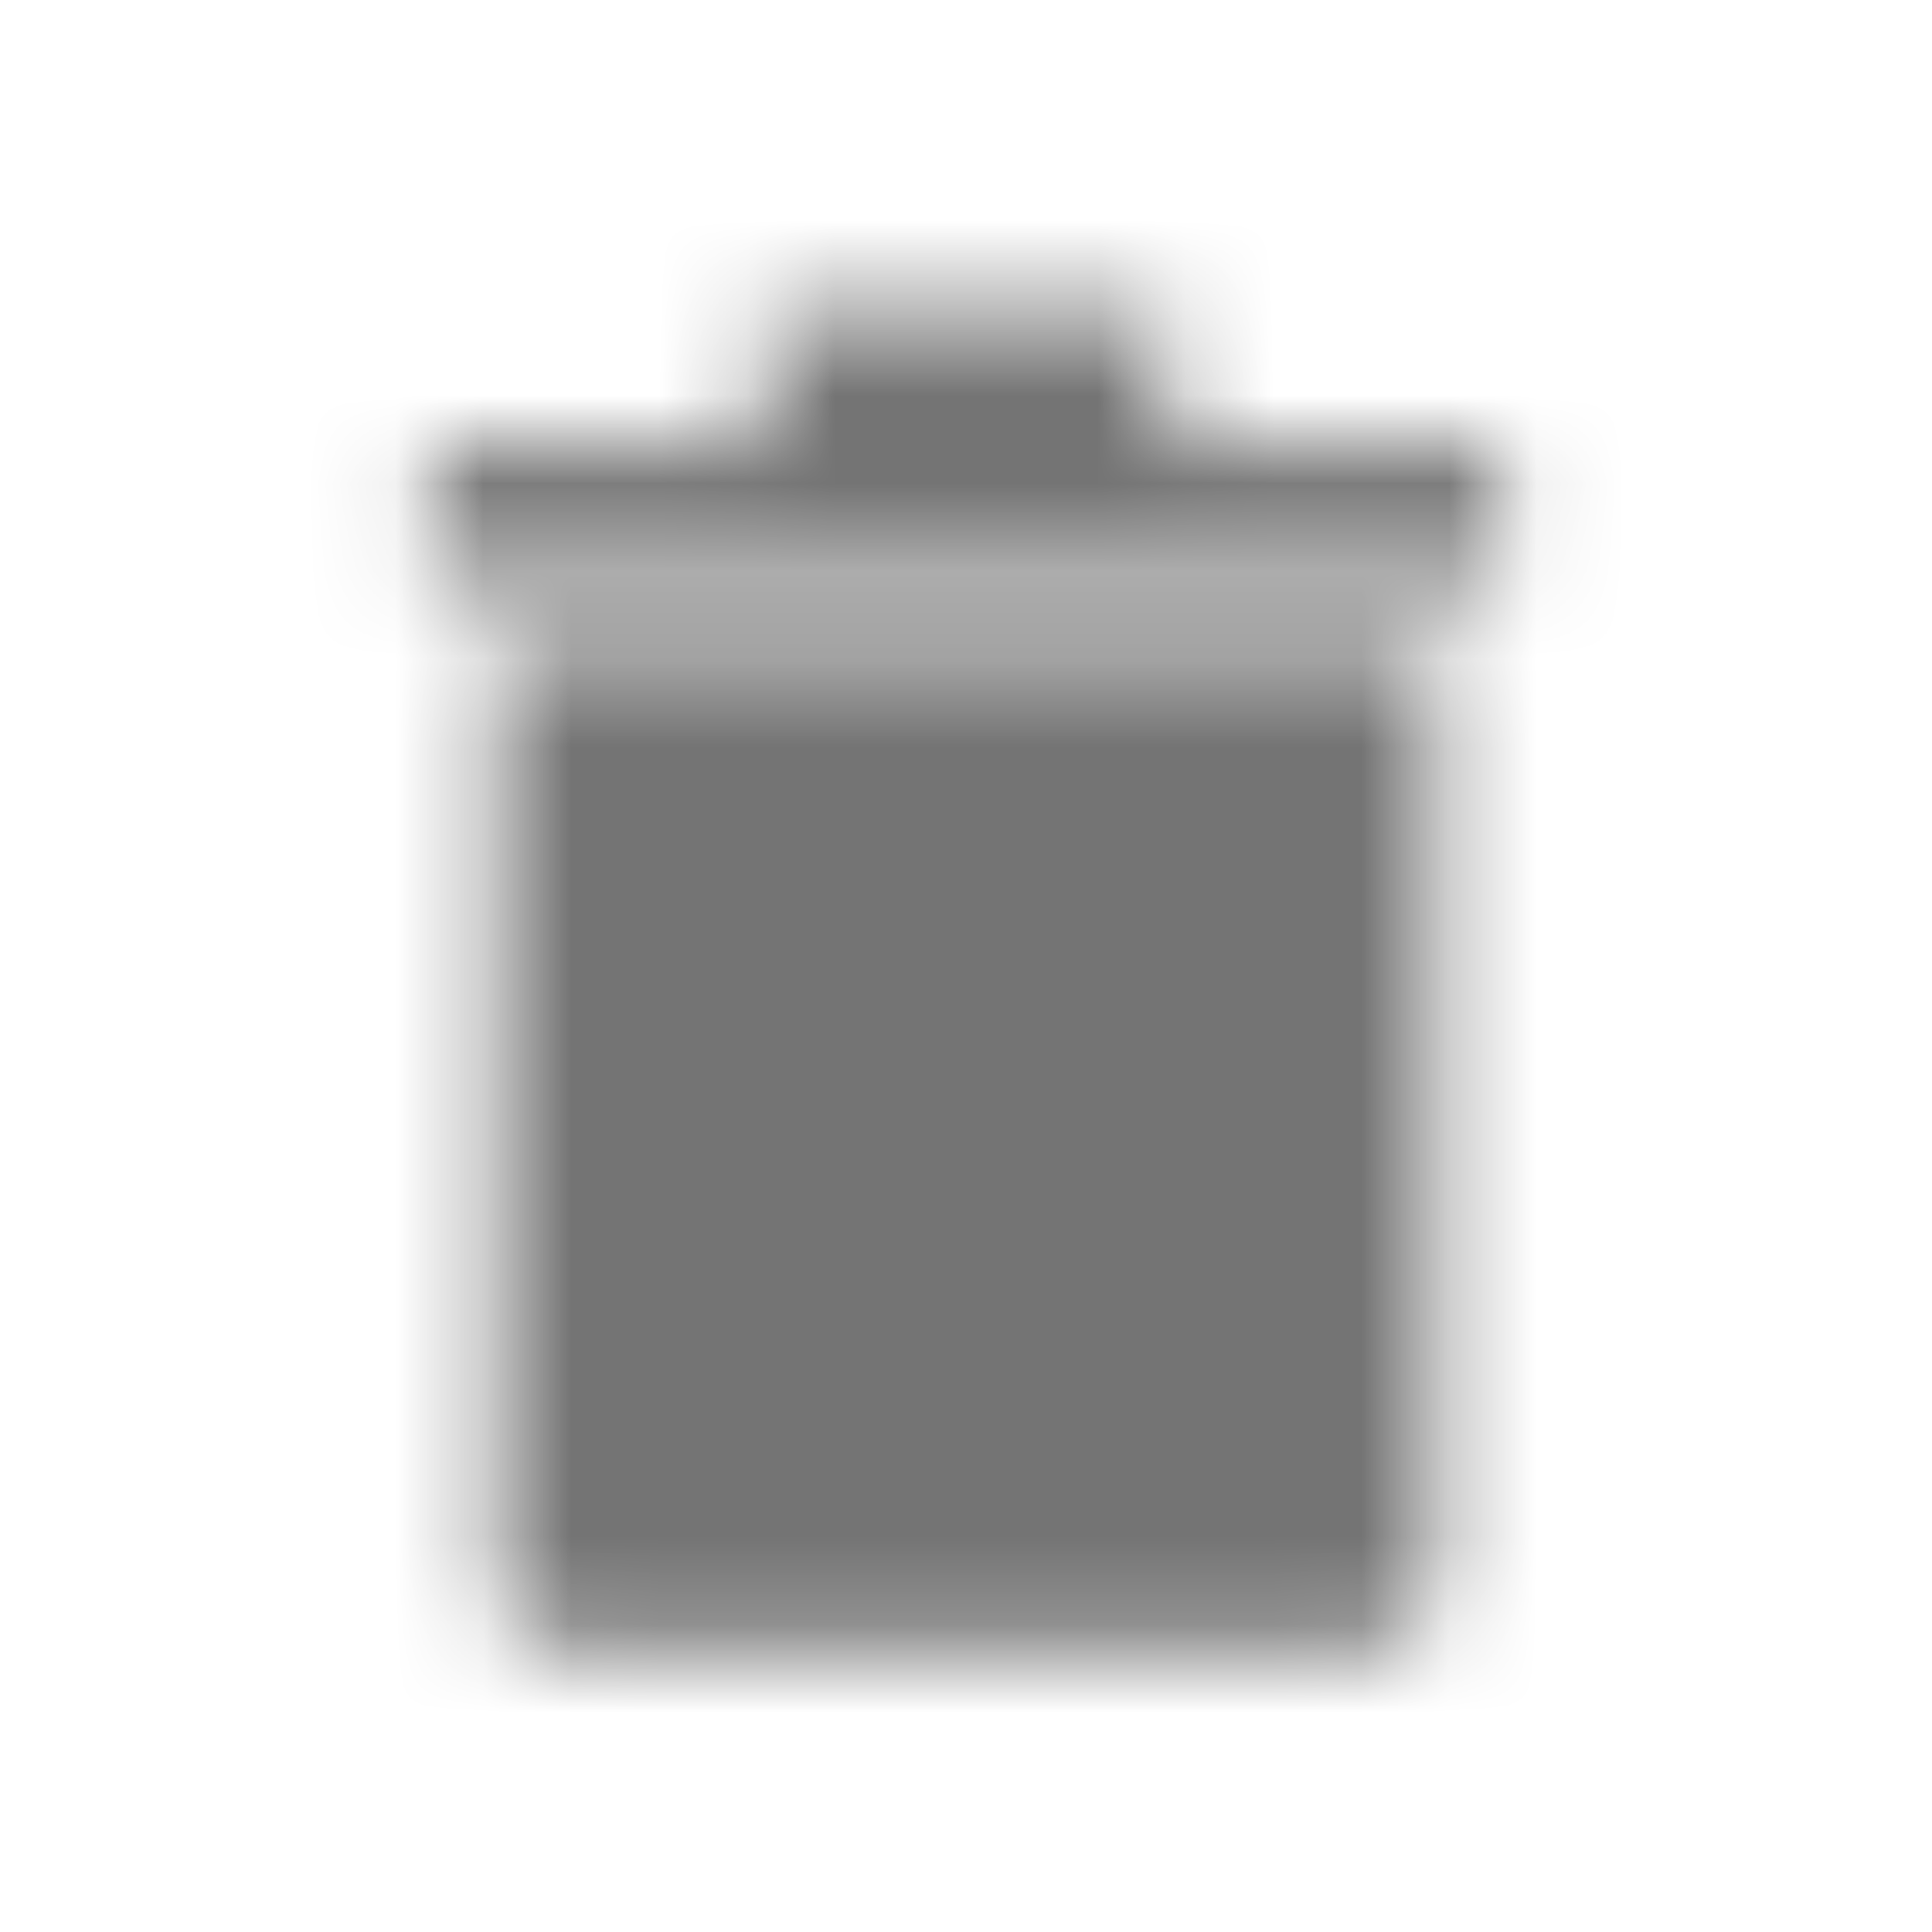 <svg xmlns="http://www.w3.org/2000/svg" xmlns:xlink="http://www.w3.org/1999/xlink" width="22" height="22" viewBox="0 0 22 22">
    <defs>
        <path id="ba48m6ksqa" d="M17.105 6.581v-1.54h-3.813V3.52H8.708v1.522H4.895v1.54h12.21zm-1.522 12.21c.215 0 .397-.077.546-.232.15-.155.224-.34.224-.555V7.334H5.647v10.688c0 .215.074.397.224.546.149.15.33.224.546.224h9.166z"/>
    </defs>
    <g fill="none" fill-rule="evenodd">
        <g>
            <g>
                <g>
                    <g>
                        <g>
                            <g>
                                <g>
                                    <g transform="translate(-1447 -900) translate(1064.25 409) translate(.75) translate(44 296) translate(0 134) translate(0 48) translate(334 9) translate(4 4)">
                                        <path d="M0 0H22V22H0z" opacity=".2"/>
                                        <mask id="vmn7o9olfb" fill="#ffffff">
                                            <use xlink:href="#ba48m6ksqa"/>
                                        </mask>
                                        <path fill="#747474" d="M0 0H22V22H0z" mask="url(#vmn7o9olfb)"/>
                                    </g>
                                </g>
                            </g>
                        </g>
                    </g>
                </g>
            </g>
        </g>
    </g>
</svg>
